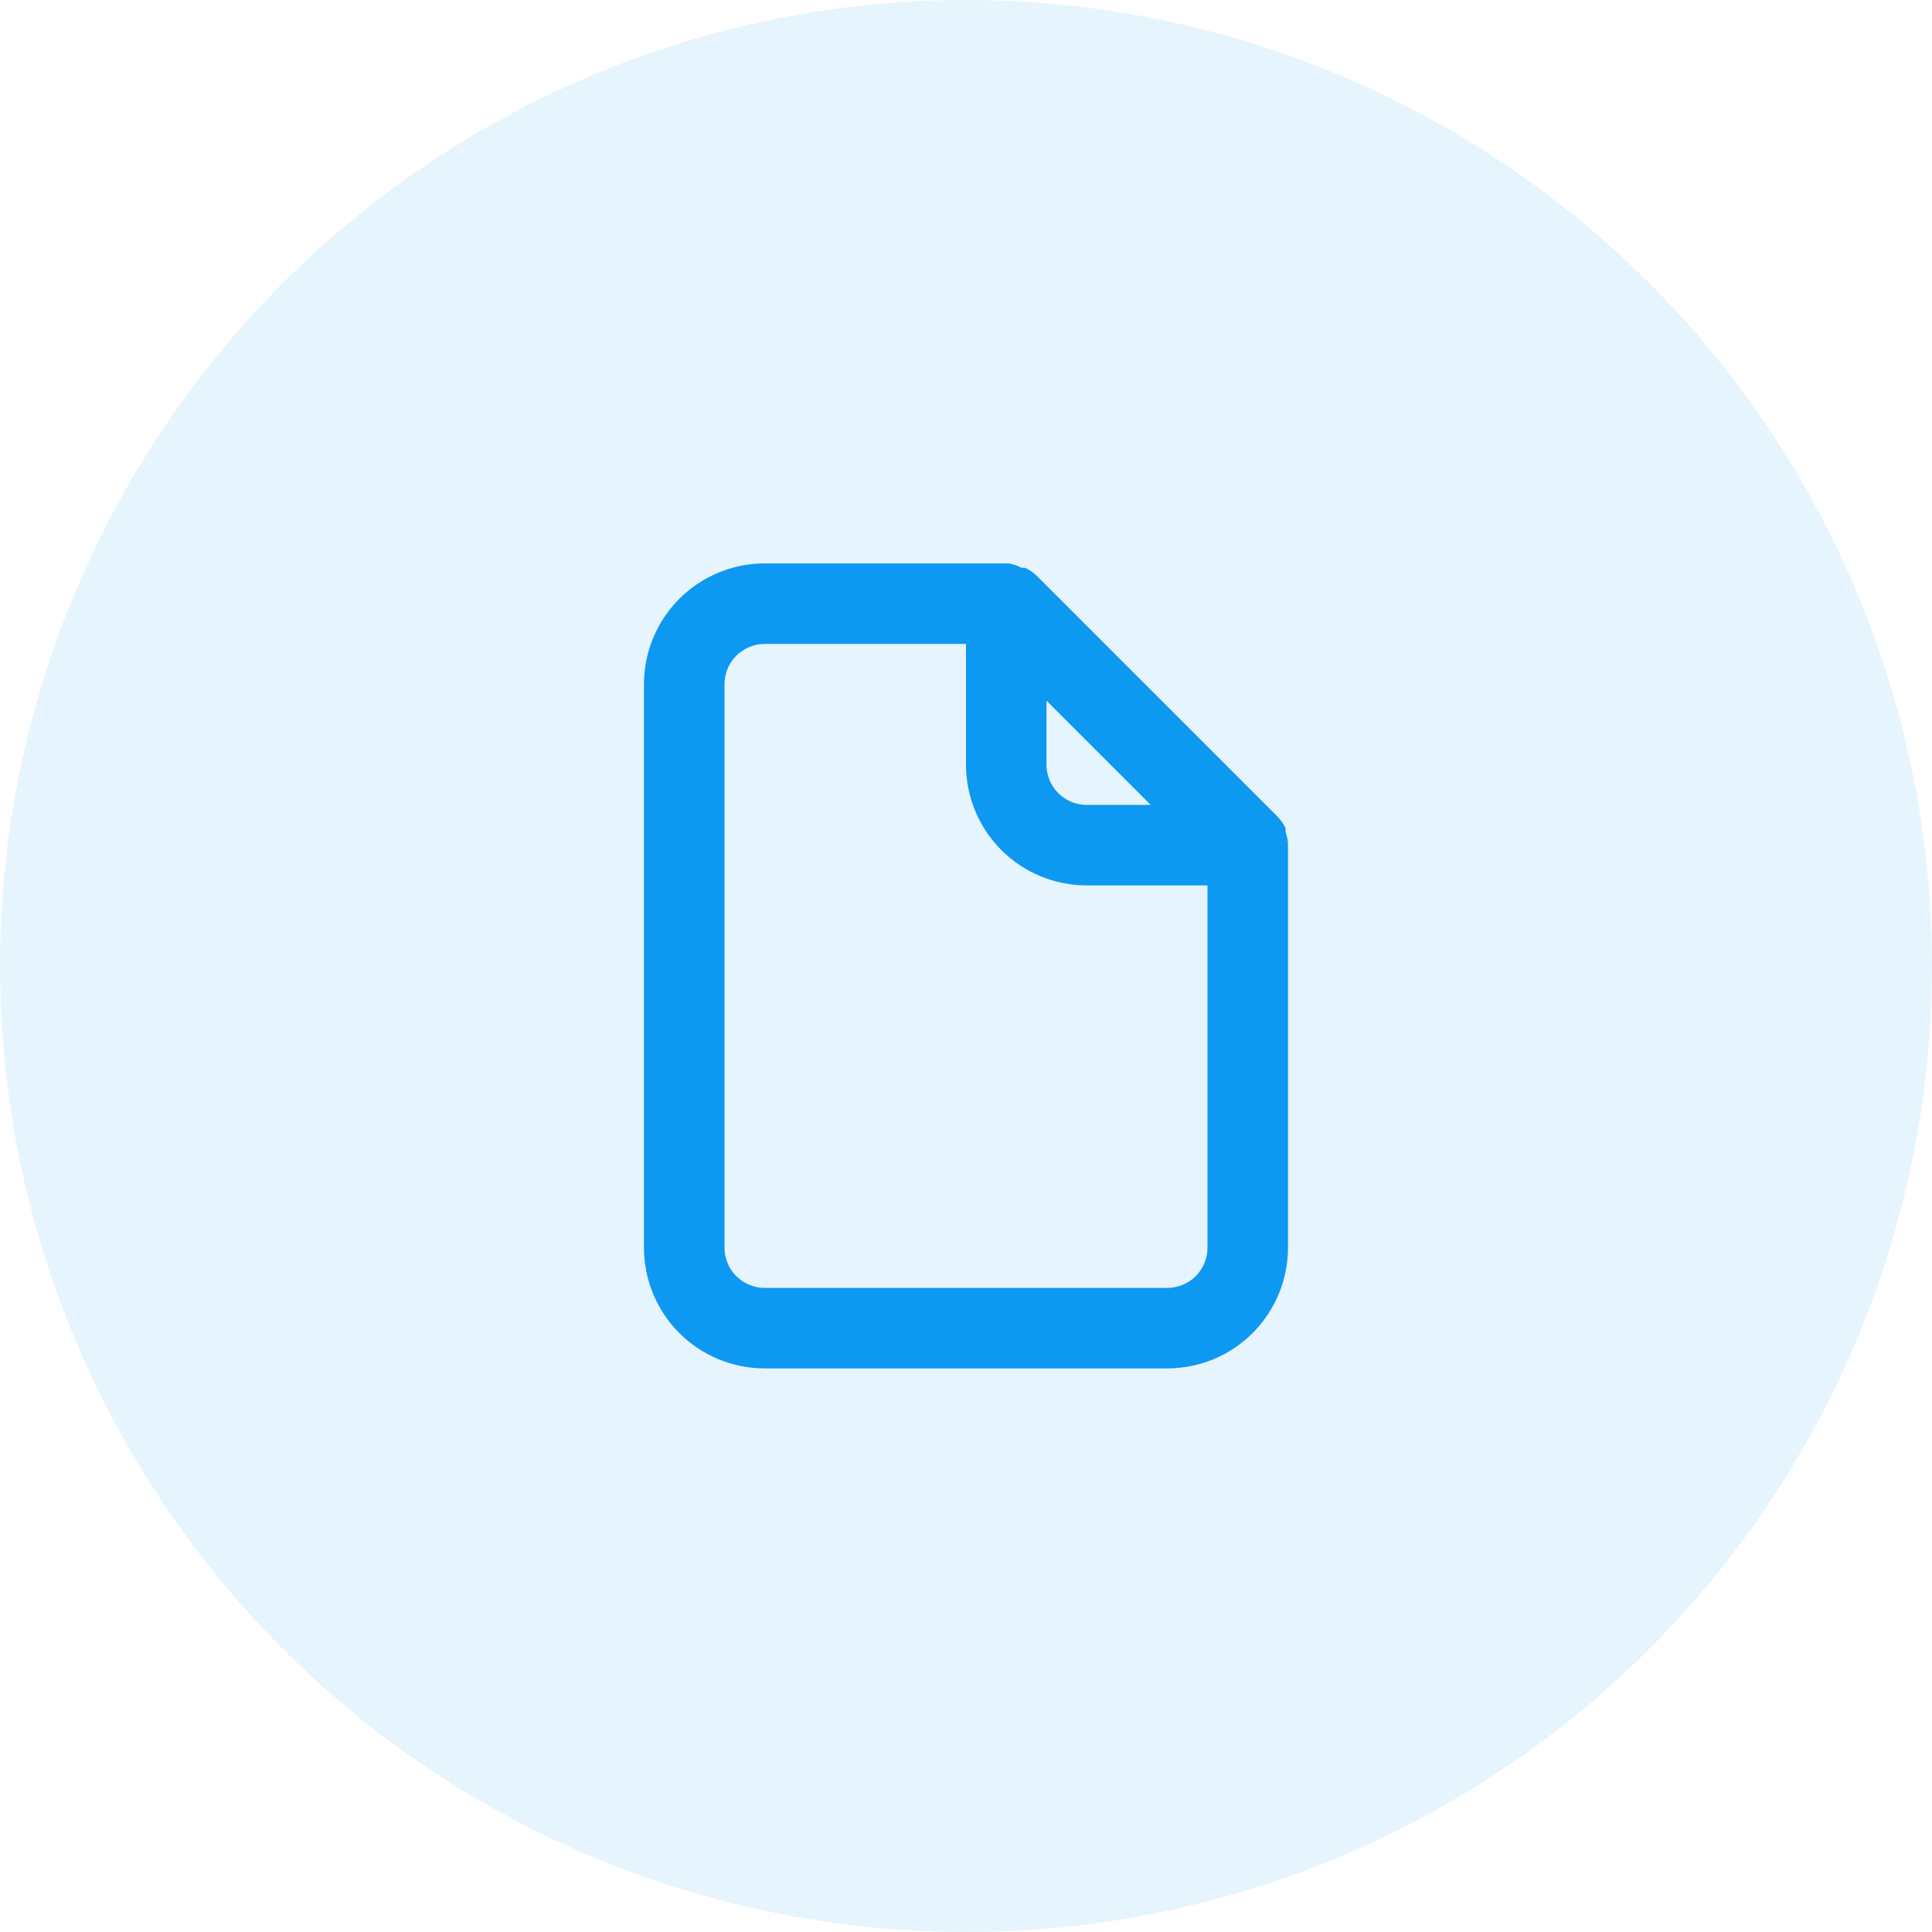 <svg width="32" height="32" viewBox="0 0 32 32" fill="none" xmlns="http://www.w3.org/2000/svg">
<circle cx="16" cy="16" r="16" fill="#0493EF" fill-opacity="0.1"/>
<path d="M21.333 13.959C21.326 13.898 21.313 13.837 21.293 13.779V13.719C21.261 13.65 21.218 13.587 21.166 13.532L17.166 9.532C17.111 9.48 17.048 9.437 16.98 9.405H16.92C16.852 9.367 16.777 9.342 16.7 9.332H12.666C12.136 9.332 11.627 9.543 11.252 9.918C10.877 10.293 10.666 10.802 10.666 11.332V20.665C10.666 21.196 10.877 21.704 11.252 22.08C11.627 22.455 12.136 22.665 12.666 22.665H19.333C19.864 22.665 20.372 22.455 20.747 22.08C21.122 21.704 21.333 21.196 21.333 20.665V13.999V13.959ZM17.333 11.605L19.06 13.332H18C17.823 13.332 17.654 13.262 17.528 13.137C17.403 13.012 17.333 12.842 17.333 12.665V11.605ZM20 20.665C20 20.842 19.93 21.012 19.805 21.137C19.68 21.262 19.51 21.332 19.333 21.332H12.666C12.49 21.332 12.32 21.262 12.195 21.137C12.07 21.012 12 20.842 12 20.665V11.332C12 11.155 12.07 10.986 12.195 10.861C12.32 10.736 12.49 10.665 12.666 10.665H16V12.665C16 13.196 16.211 13.704 16.586 14.08C16.961 14.455 17.469 14.665 18 14.665H20V20.665Z" fill="#0D98F2"/>
</svg>
